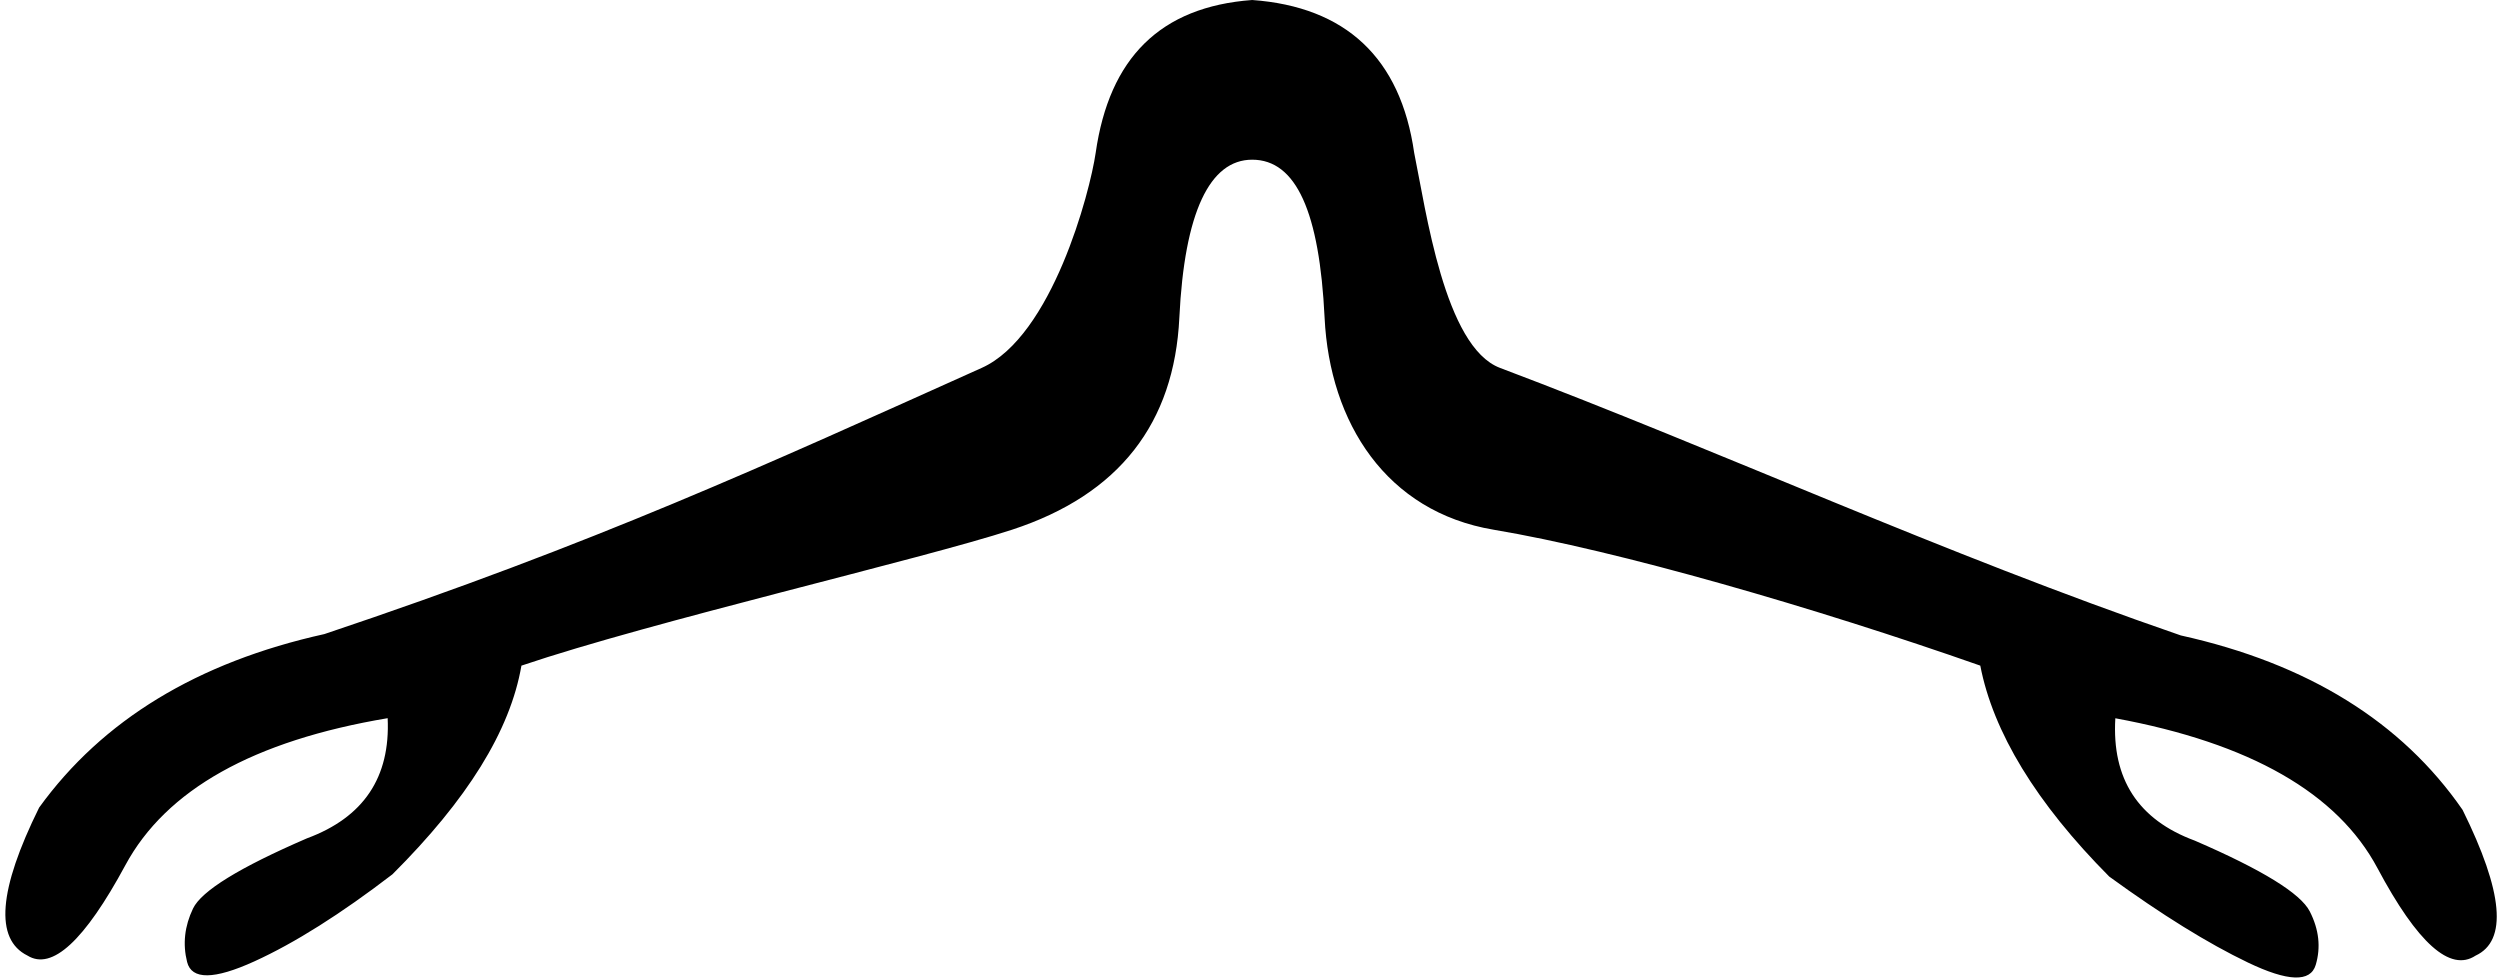 <?xml version="1.0" encoding="UTF-8" standalone="no"?>
<svg
   width="1800"
   height="703.807"
   id="svg2"
   sodipodi:version="0.32"
   inkscape:version="1.2.2 (732a01da63, 2022-12-09)"
   sodipodi:docname="US9D35AVARA.svg"
   version="1.0"
   xmlns:inkscape="http://www.inkscape.org/namespaces/inkscape"
   xmlns:sodipodi="http://sodipodi.sourceforge.net/DTD/sodipodi-0.dtd"
   xmlns="http://www.w3.org/2000/svg"
   xmlns:svg="http://www.w3.org/2000/svg"
   xmlns:rdf="http://www.w3.org/1999/02/22-rdf-syntax-ns#"
   xmlns:cc="http://creativecommons.org/ns#"
   xmlns:dc="http://purl.org/dc/elements/1.1/">
  <defs
     id="defs7" />
  <sodipodi:namedview
     inkscape:window-height="1137"
     inkscape:window-width="1920"
     inkscape:pageshadow="2"
     inkscape:pageopacity="0.0"
     guidetolerance="10.0"
     gridtolerance="10.0"
     objecttolerance="10.0"
     borderopacity="1.0"
     bordercolor="#666666"
     pagecolor="#ffffff"
     id="base"
     inkscape:zoom="0.31723122"
     inkscape:cx="928.34496"
     inkscape:cy="353.05479"
     inkscape:window-x="-8"
     inkscape:window-y="-8"
     inkscape:current-layer="svg2"
     inkscape:showpageshadow="2"
     inkscape:pagecheckerboard="0"
     inkscape:deskcolor="#d1d1d1"
     showgrid="false"
     inkscape:window-maximized="1" />
  <path
     id="path1958"
     style="fill:#000000;stroke:none;stroke-width:101.963"
     d="m 375.43,479.255 c -8.135,47.066 -39.087,96.594 -92.857,150.235 -37.194,28.535 -70.325,49.429 -99.394,62.681 -29.069,13.252 -45.226,13.4 -48.469,0.443 -3.243,-12.957 -1.822,-25.782 4.266,-38.477 6.088,-12.695 33.434,-29.543 82.039,-50.543 40.742,-15.049 60.109,-43.884 58.099,-86.506 -96.567,16.208 -159.521,51.495 -188.862,105.862 C 60.912,677.318 37.418,699.003 19.771,688.007 -3.948,676.279 -1.148,640.767 28.171,581.47 73.707,518.459 142.17,476.813 233.561,456.532 429.852,390.739 550.211,335.227 706.85,264.881 757.473,242.147 784.736,138.629 788.885,110.079 798.67,41.586 835.519,4.892 901.566,0 c 67.271,4.892 106.867,41.586 116.651,110.079 8.433,40.943 21.82,139.723 61.776,154.802 160.176,60.446 317.054,132.994 490.19,192.63 91.391,20.281 159.018,62.15 202.883,125.608 29.319,59.297 32.425,94.28 9.318,104.948 -18.259,12.055 -41.794,-8.947 -70.606,-63.008 -28.811,-54.061 -91.724,-90.03 -188.739,-107.909 -2.622,43.68 16.439,73.045 57.181,88.094 48.605,21 76.216,38.001 82.834,51.002 6.617,13.001 8.039,25.826 4.266,38.477 -3.773,12.651 -20.041,12.085 -48.805,-1.696 -28.763,-13.782 -62.047,-34.411 -99.852,-61.887 -52.71,-53.029 -83.662,-104.208 -92.856,-151.886 -118.603,-41.641 -260.897,-82.87 -350.401,-97.857 -77.148,-12.918 -118.034,-76.836 -121.703,-152.669 -3.669,-75.833 -20.336,-113.749 -52.137,-113.749 -30.578,0 -48.769,37.916 -52.438,113.749 -3.669,75.832 -43.068,127.349 -120.472,152.669 -65.261,21.348 -259.077,65.994 -353.225,97.857 z"
     sodipodi:nodetypes="ccsssccssccscccsccssccsssccsssssc" />
</svg>
